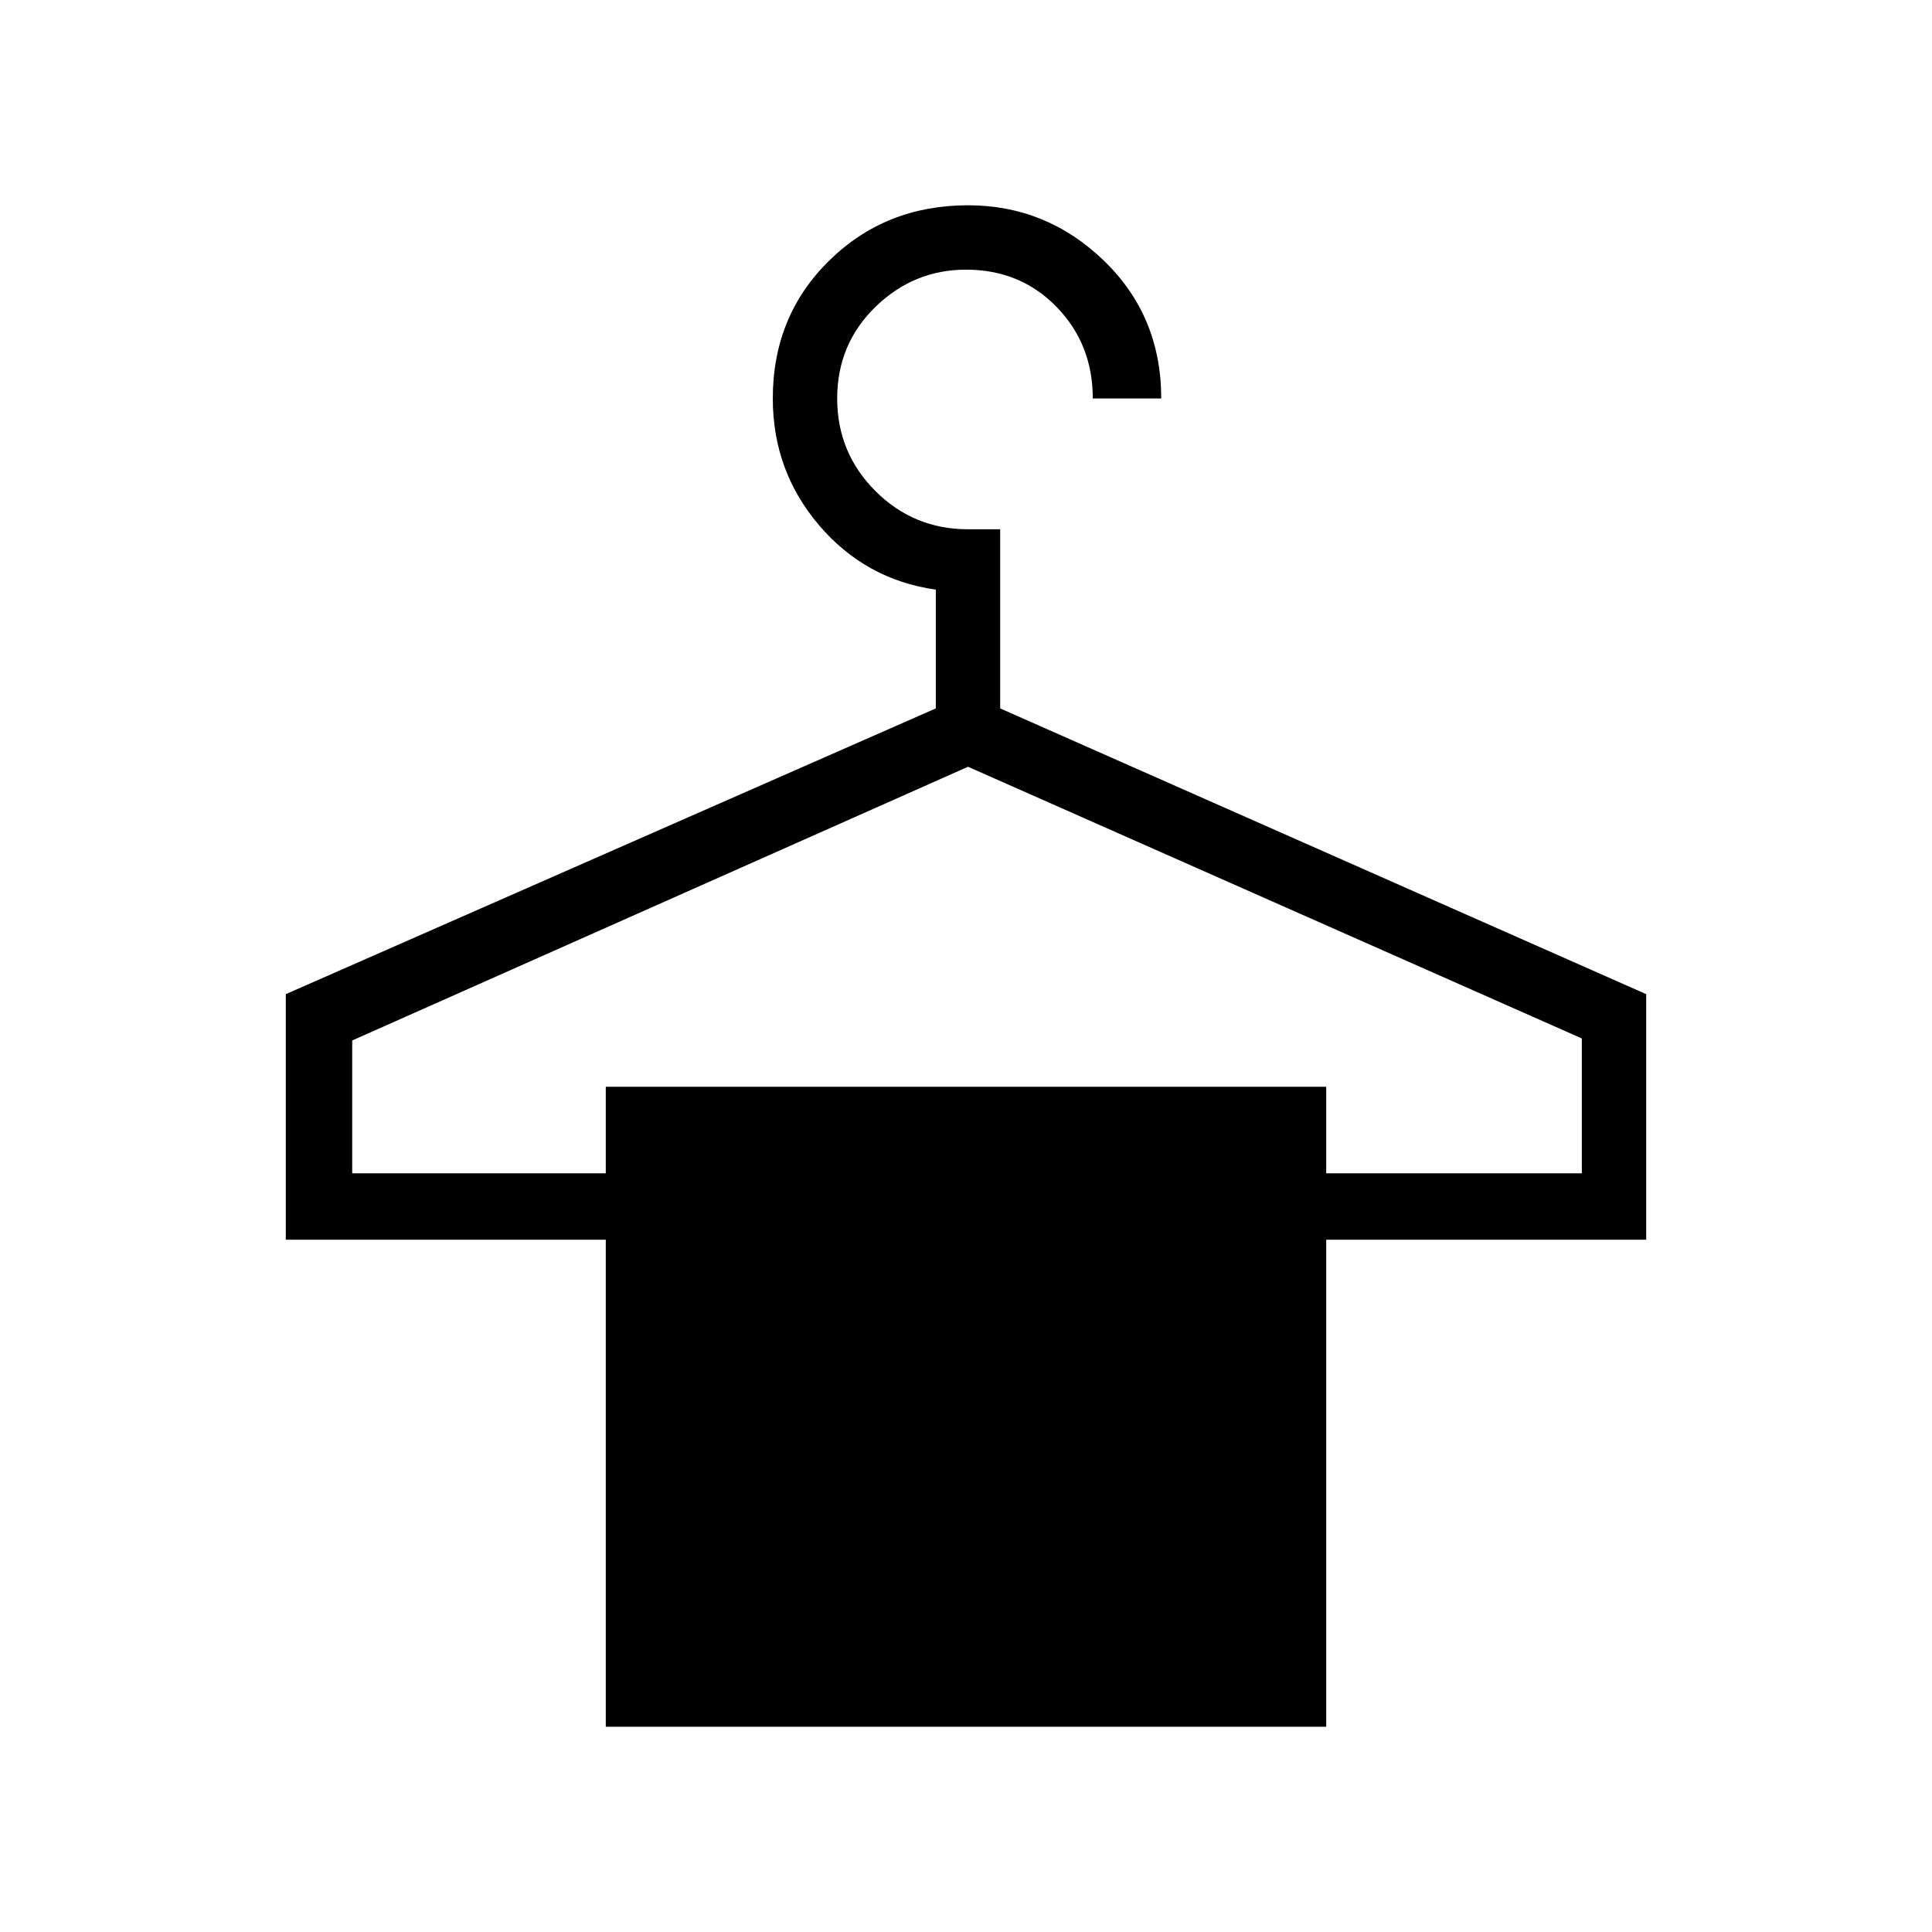 <svg xmlns="http://www.w3.org/2000/svg" height="40" width="40"><path d="M12.542 35.75V25.667H5.917V20.583L19.375 14.667V12.208Q17.917 12 16.958 10.875Q16 9.75 16 8.25Q16 6.542 17.167 5.396Q18.333 4.25 20.042 4.25Q21.667 4.25 22.854 5.396Q24.042 6.542 24.042 8.25H22.625Q22.625 7.125 21.875 6.354Q21.125 5.583 20 5.583Q18.917 5.583 18.125 6.354Q17.333 7.125 17.333 8.25Q17.333 9.375 18.125 10.167Q18.917 10.958 20.042 10.958H20.708V14.667L34.083 20.583V25.667H27.458V35.75ZM7.292 24.292H12.542V22.5H27.458V24.292H32.75V21.5L20.042 15.875L7.292 21.542Z"/></svg>